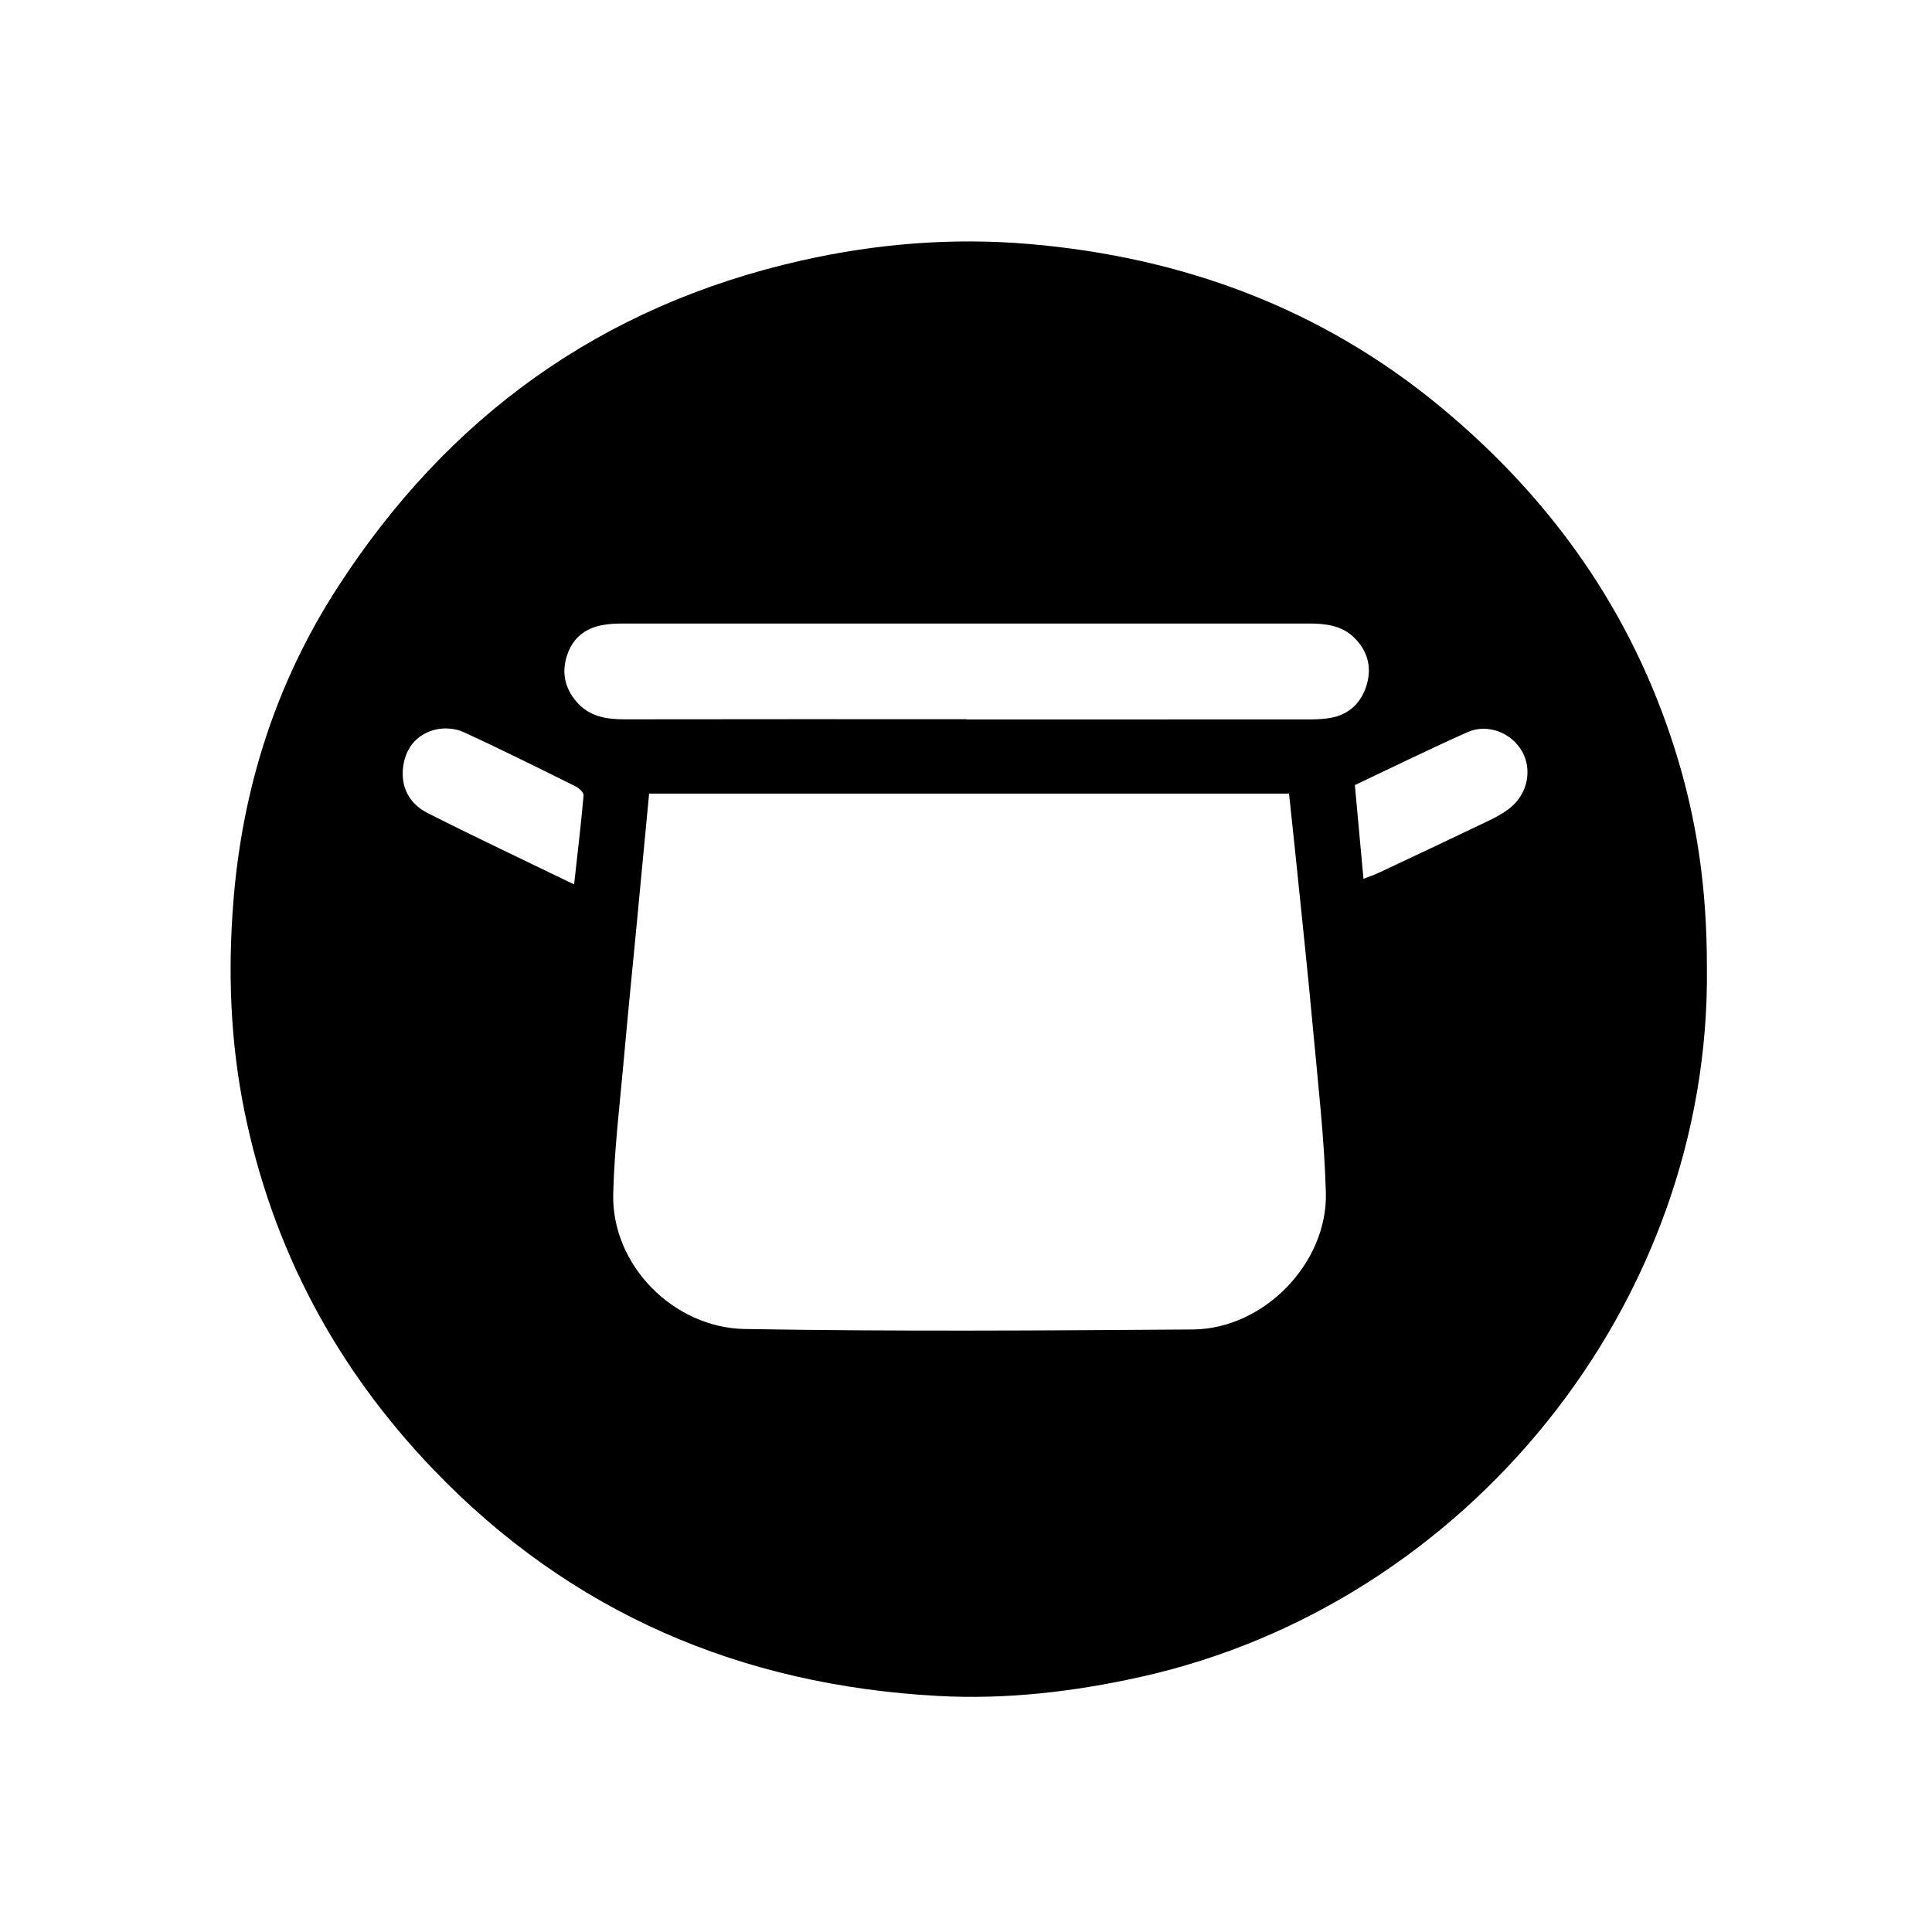 <?xml version="1.0" encoding="utf-8"?>
<!-- Generator: Adobe Illustrator 16.0.0, SVG Export Plug-In . SVG Version: 6.00 Build 0)  -->
<!DOCTYPE svg PUBLIC "-//W3C//DTD SVG 1.1//EN" "http://www.w3.org/Graphics/SVG/1.1/DTD/svg11.dtd">
<svg version="1.1" id="Layer_1" xmlns="http://www.w3.org/2000/svg" xmlns:xlink="http://www.w3.org/1999/xlink" x="0px" y="0px"
	 width="1024px" height="1024px" viewBox="0 0 1024 1024" enable-background="new 0 0 1024 1024" xml:space="preserve">
<g>
	<path fill-rule="evenodd" clip-rule="evenodd" d="M904.699,512.893c2.028,178.141-127.317,337.512-300.162,375.916
		c-35.352,7.854-71.057,12.035-107.129,10.092c-104.66-5.641-194.935-44.05-267.973-120.316
		c-51.43-53.702-85.123-116.912-99.923-189.872c-7.462-36.786-8.798-73.98-5.772-111.404c4.825-59.68,22.449-115.156,54.898-165.517
		c58.55-90.868,139.938-149.694,245.891-173.65c39.891-9.019,80.297-12.292,120.928-8.819c81.416,6.96,155.136,34.107,218.552,86.75
		c58.462,48.531,100.709,108.154,123.679,180.978C899.259,433.743,904.72,470.1,904.699,512.893z M344.042,420.627
		c-2.235,23.537-4.398,46.398-6.578,69.258c-2.235,23.411-4.617,46.81-6.696,70.234c-2.149,24.204-5.143,48.404-5.742,72.655
		c-0.936,37.933,32.118,70.98,69.673,71.624c79.147,1.36,158.337,0.818,237.503,0.253c37.611-0.269,71.596-35.126,70.535-72.674
		c-0.81-28.742-4.145-57.424-6.766-86.097c-2.692-29.456-5.864-58.869-8.86-88.298c-1.248-12.264-2.582-24.519-3.896-36.956
		C569.956,420.627,457.487,420.627,344.042,420.627z M512.344,381.198c0,0.043,0,0.086,0,0.13c57.989,0,115.977,0.022,173.964-0.029
		c6.34-0.006,12.803,0.273,18.988-0.826c9.939-1.768,16.489-8.272,19.195-17.901c2.628-9.353,0.2-17.86-6.8-24.666
		c-6.761-6.572-15.414-7.428-24.338-7.427c-121.272,0.025-242.544-0.006-363.816,0.02c-3.422,0.002-6.9,0.189-10.257,0.808
		c-9.323,1.711-15.83,7.057-18.767,16.137c-2.893,8.948-1.214,17.125,4.947,24.377c6.839,8.05,15.895,9.451,25.771,9.432
		C391.601,381.143,451.972,381.198,512.344,381.198z M304.289,468.754c1.822-16.427,3.654-31.789,5.023-47.19
		c0.13-1.468-2.333-3.818-4.114-4.703c-19.783-9.816-39.552-19.682-59.623-28.88c-4.174-1.914-9.854-2.388-14.353-1.37
		c-9.858,2.23-15.996,9.275-17.466,19.247c-1.633,11.076,3.097,20.112,12.863,25.058
		C251.92,443.725,277.588,455.807,304.289,468.754z M718.104,416.117c1.553,16.89,3.012,32.792,4.561,49.661
		c3.292-1.28,5.725-2.065,8.021-3.146c19.516-9.184,39.039-18.354,58.479-27.695c4.012-1.927,8.038-4.121,11.455-6.929
		c9.187-7.549,11.565-20.339,6.024-29.921c-5.662-9.793-18.25-14.736-28.813-10.034C757.909,396.92,738.332,406.56,718.104,416.117z
		"/>
</g>
</svg>
